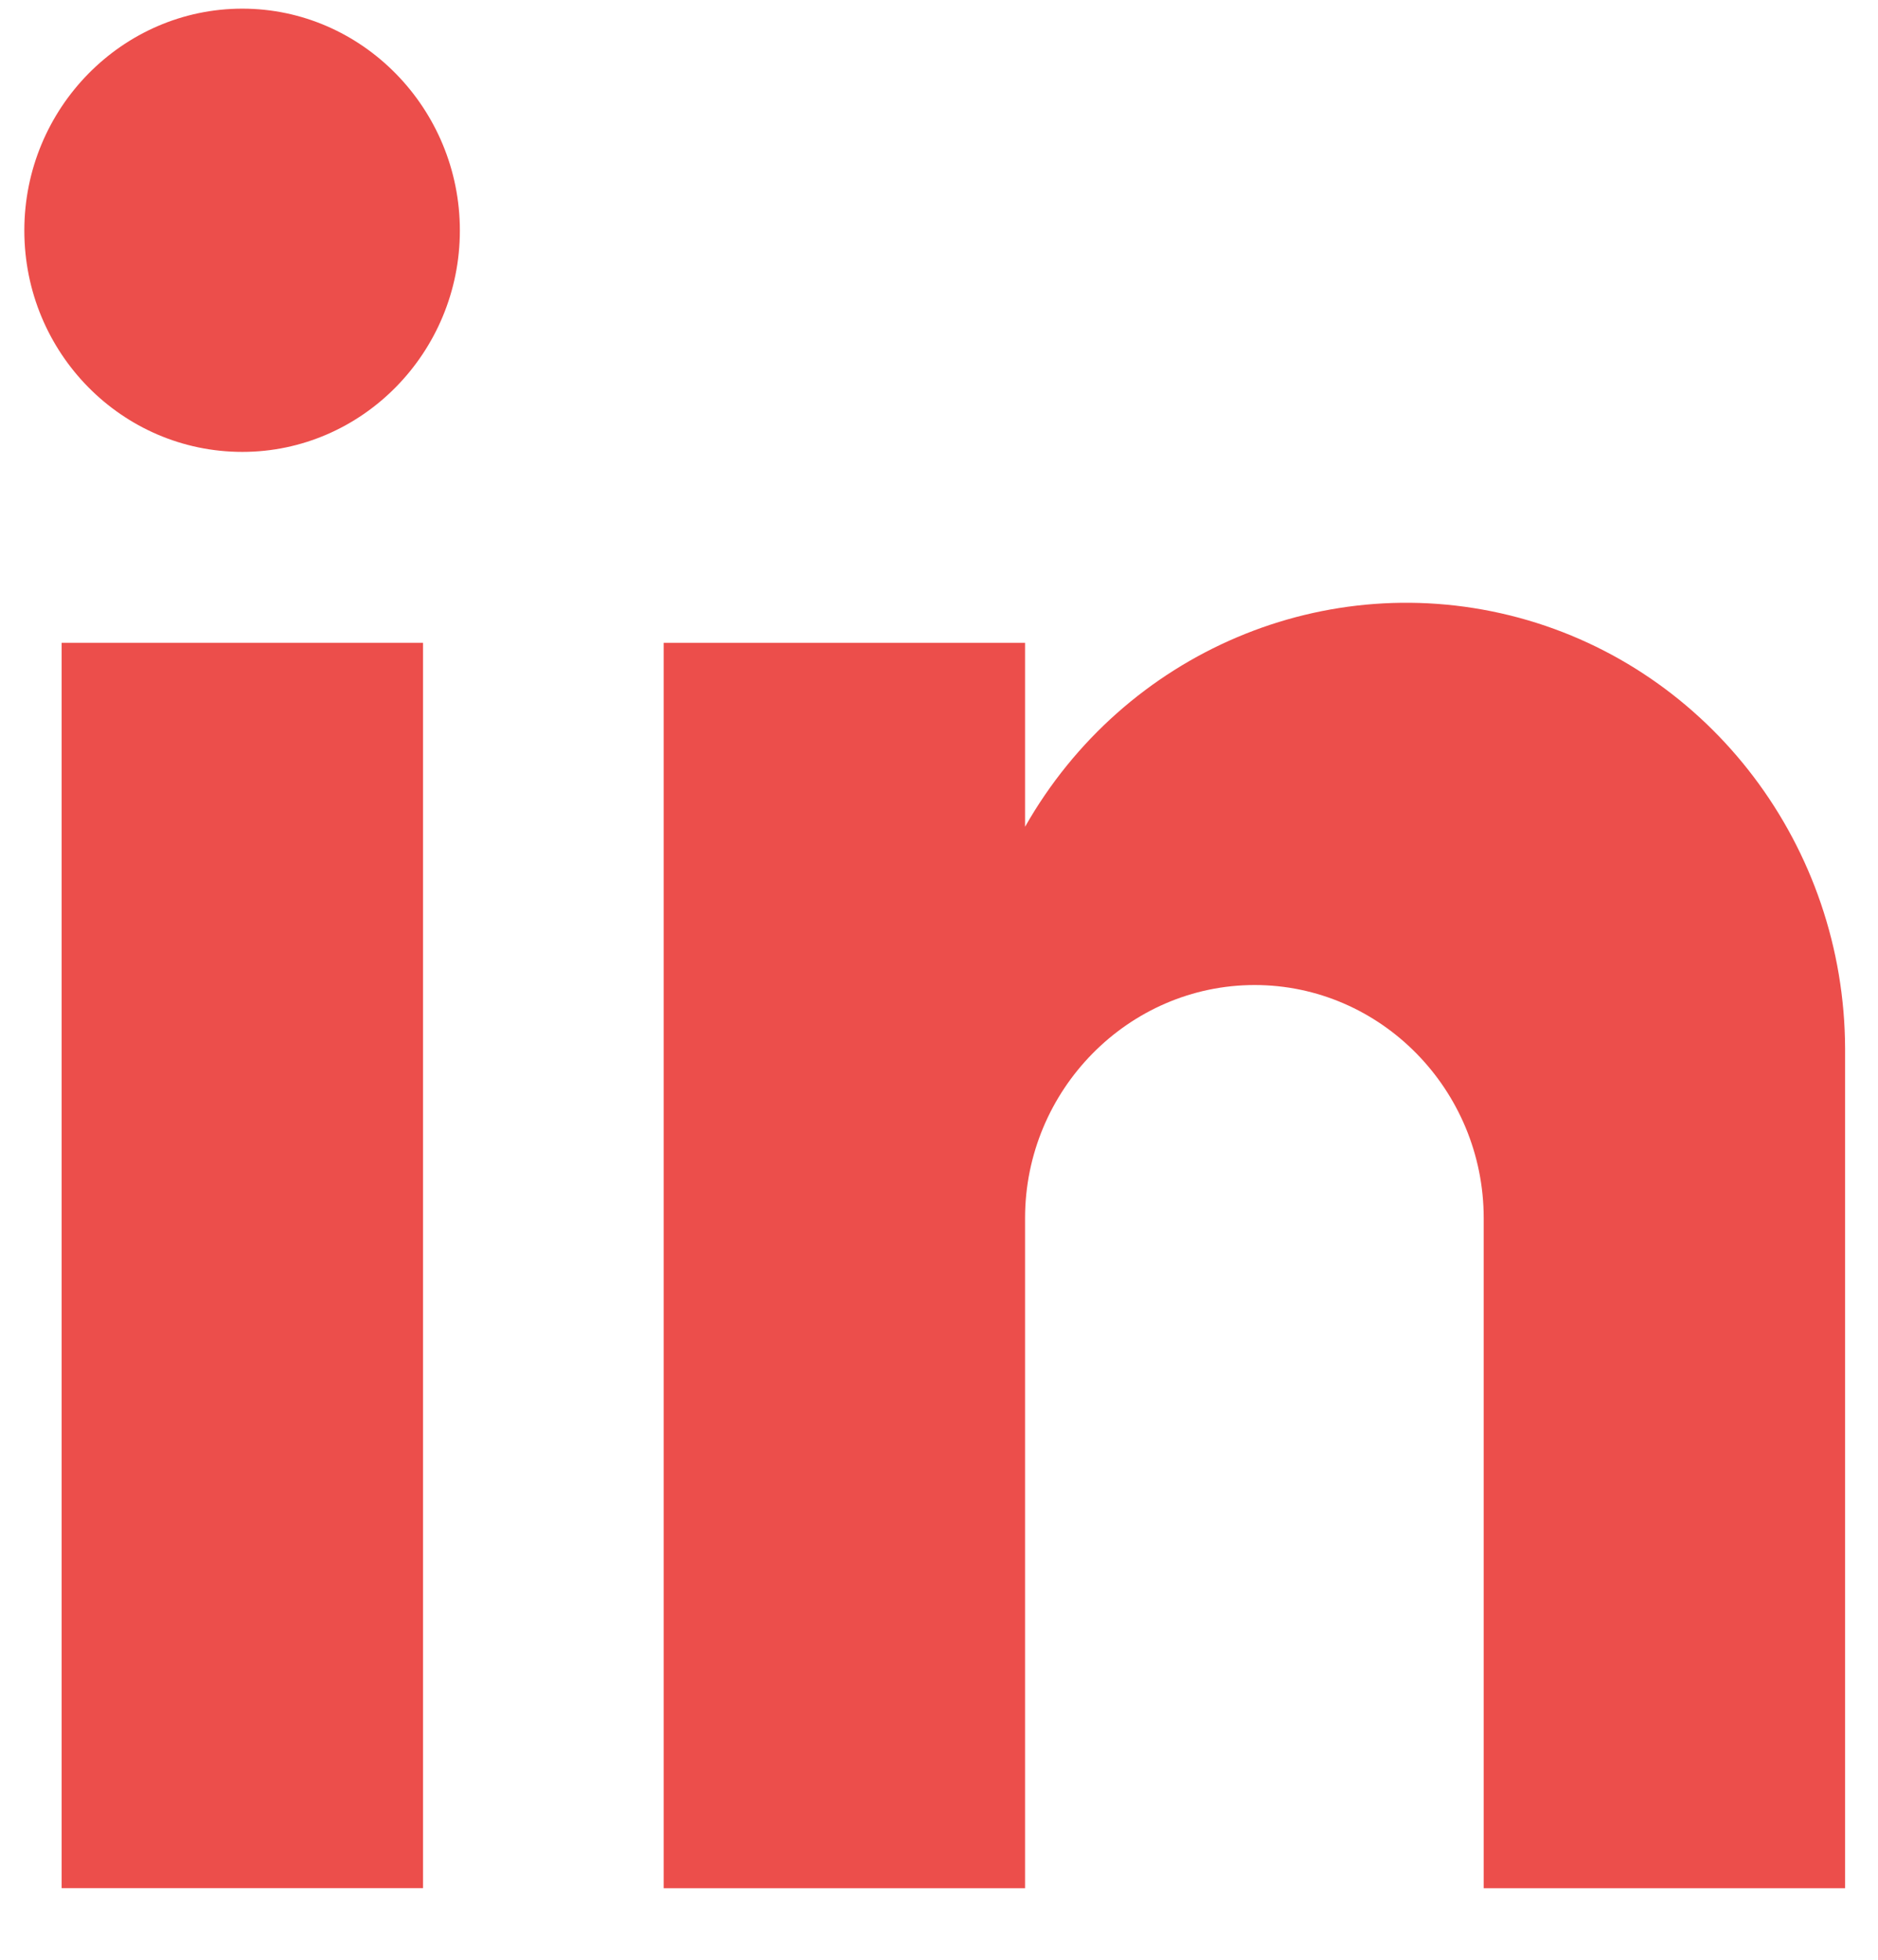 <svg width="23" height="24" viewBox="0 0 23 24" fill="none" xmlns="http://www.w3.org/2000/svg">
<path d="M5.181 7.872H0.755V23.123H5.181V7.872Z" fill="#EC4E4B"/>
<path fill-rule="evenodd" clip-rule="evenodd" d="M22.597 12.842V23.124H18.171V14.918C18.171 13.347 16.91 12.063 15.366 12.063C13.822 12.063 12.554 13.347 12.554 14.918V23.124H8.128V7.872H12.554V10.125C13.77 7.984 16.247 6.93 18.602 7.565C20.95 8.2 22.59 10.368 22.597 12.843L22.597 12.842Z" fill="#EC4E4B"/>
<path fill-rule="evenodd" clip-rule="evenodd" d="M2.968 5.534C4.435 5.534 5.632 4.316 5.632 2.823C5.632 1.33 4.435 0.106 2.968 0.106C1.501 0.106 0.298 1.324 0.298 2.823C0.298 4.323 1.495 5.534 2.968 5.534Z" fill="#EC4E4B"/>
</svg>
